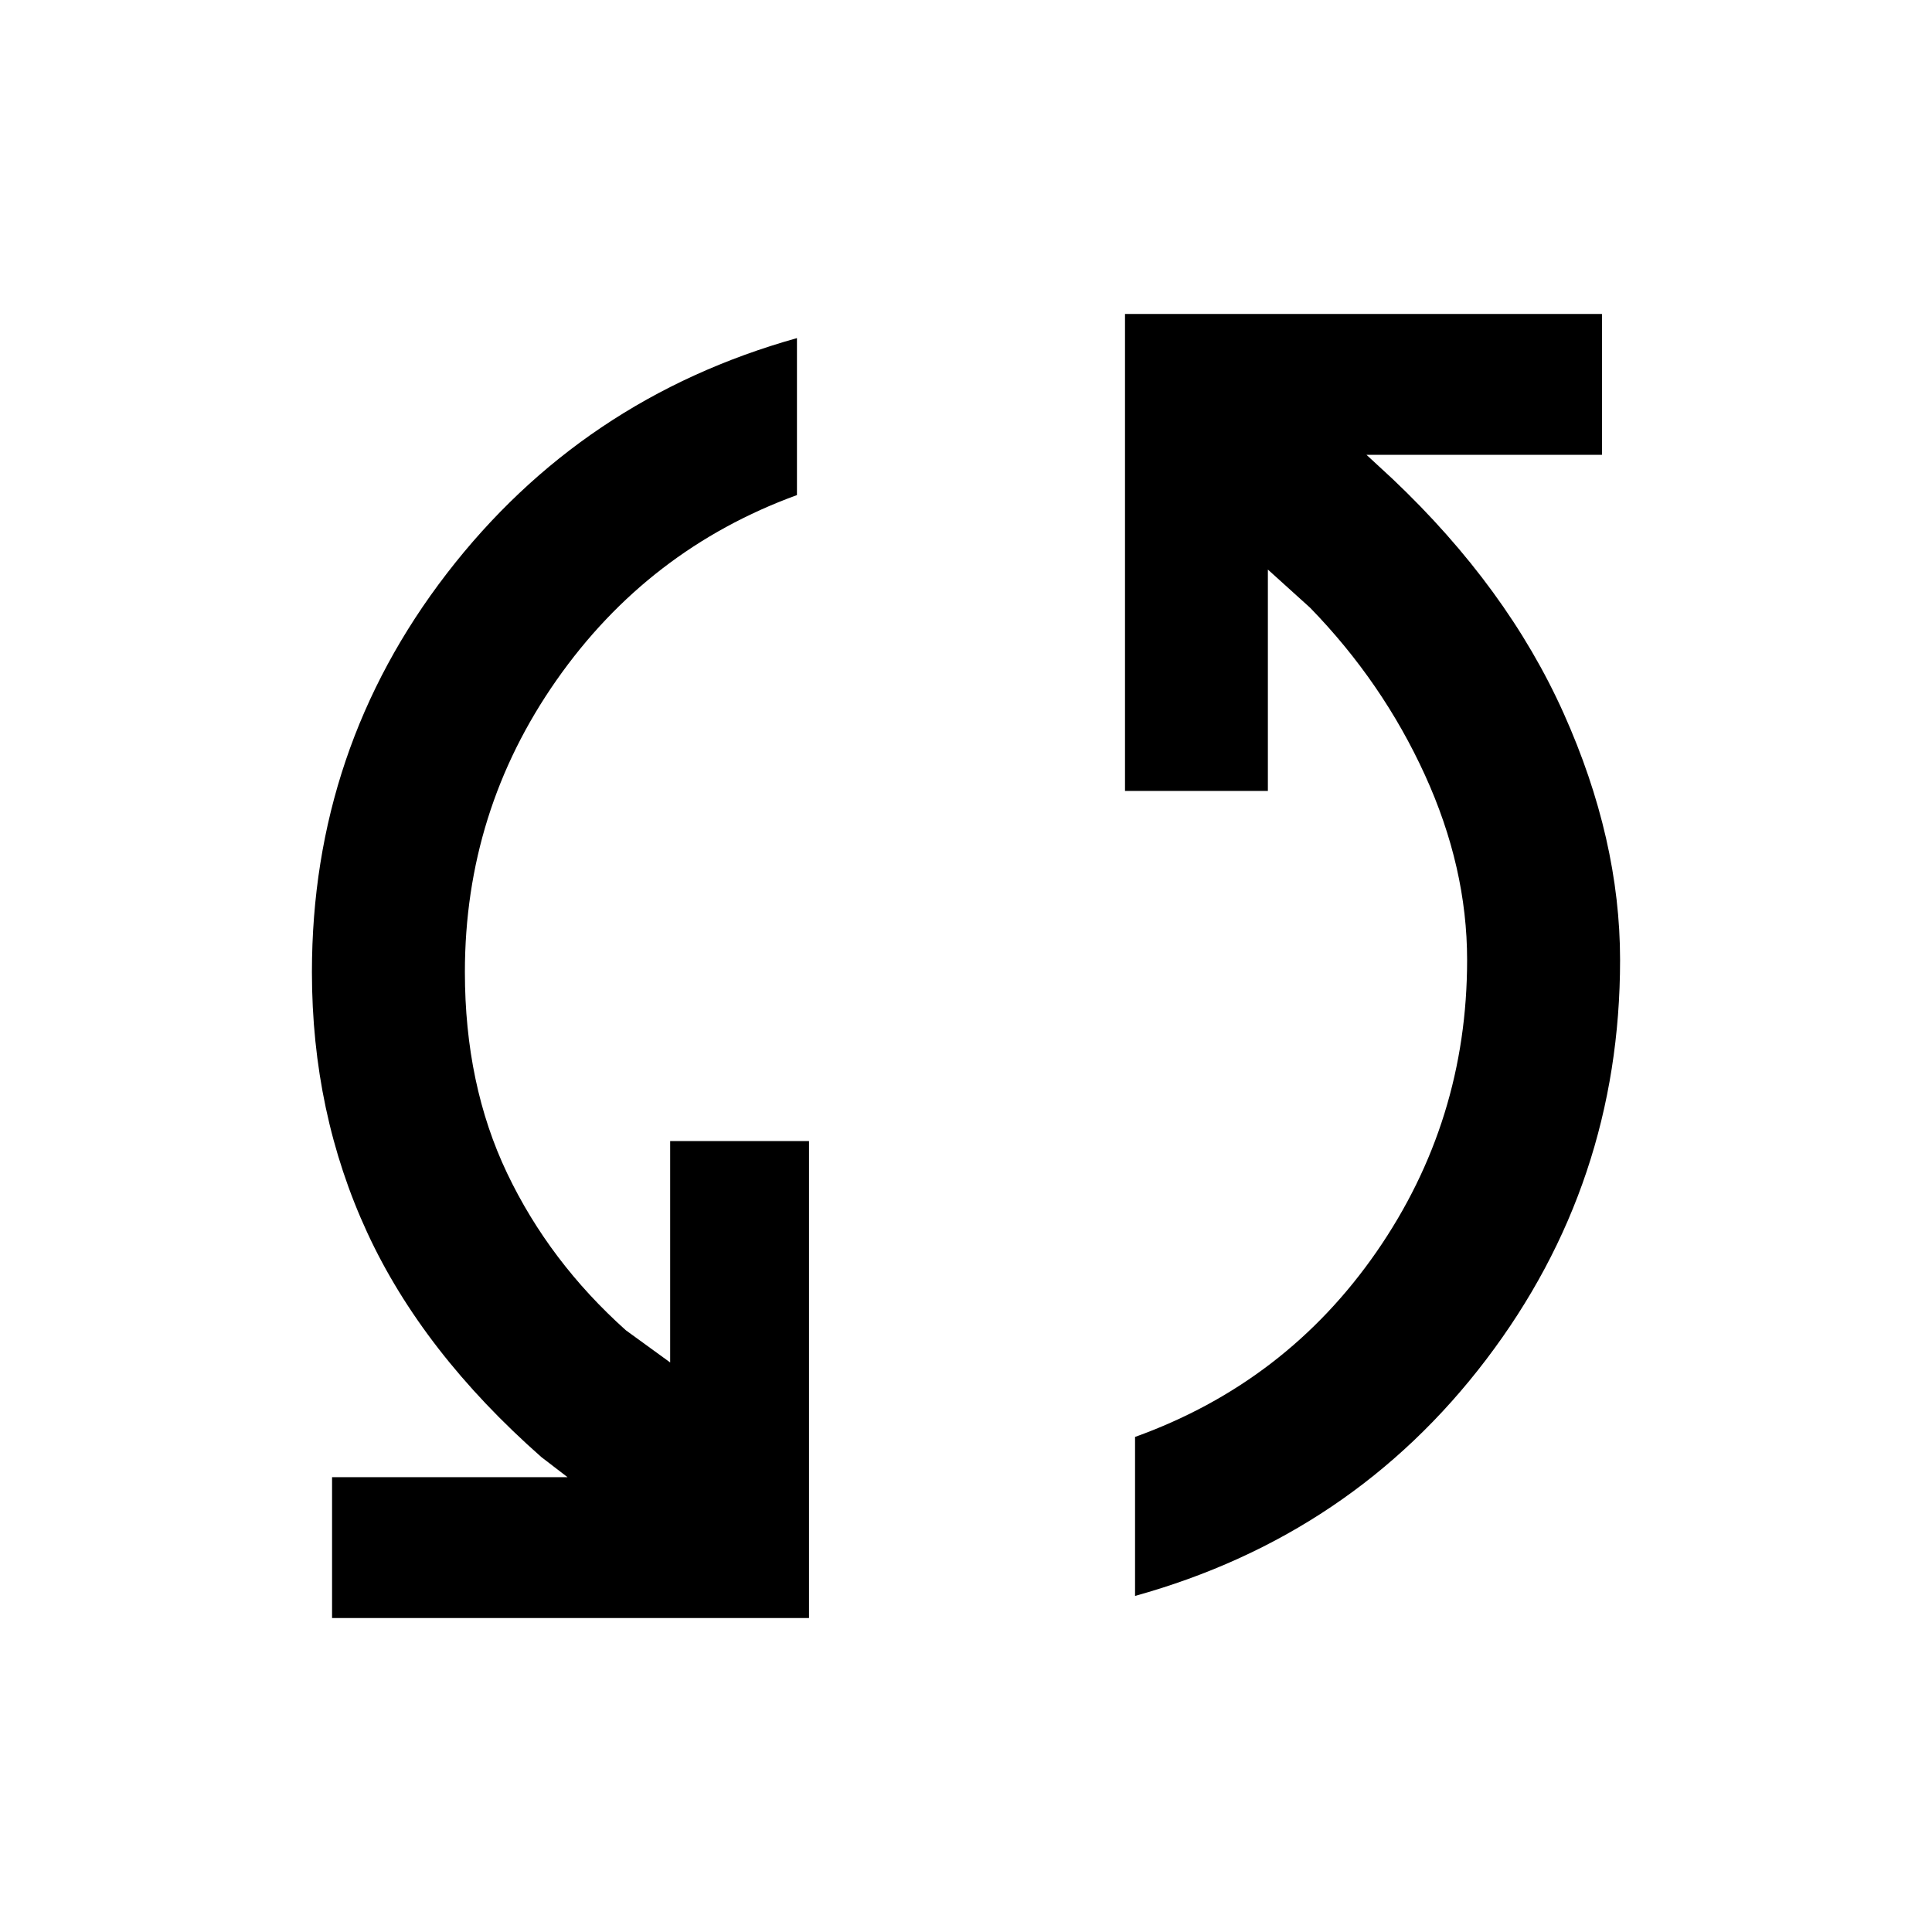 <svg xmlns="http://www.w3.org/2000/svg" height="40" width="40"><path d="M6.875 33.5v-2.917h4.875l-.542-.416Q8.75 28 7.604 25.521t-1.146-5.396q0-4.625 2.792-8.25T16.5 7v3.25q-3.083 1.125-4.979 3.833-1.896 2.709-1.896 6.042 0 2.333.875 4.167.875 1.833 2.458 3.25l.917.666v-4.583h2.875V33.5Zm16.625-.458V29.75q3.125-1.125 5-3.833 1.875-2.709 1.875-6.042 0-1.917-.875-3.833-.875-1.917-2.375-3.459l-.875-.791v4.583h-2.958V6.5h9.875v2.917h-4.875l.541.5q2.375 2.25 3.542 4.854 1.167 2.604 1.167 5.104 0 4.625-2.771 8.271Q28 31.792 23.5 33.042Z"/></svg>